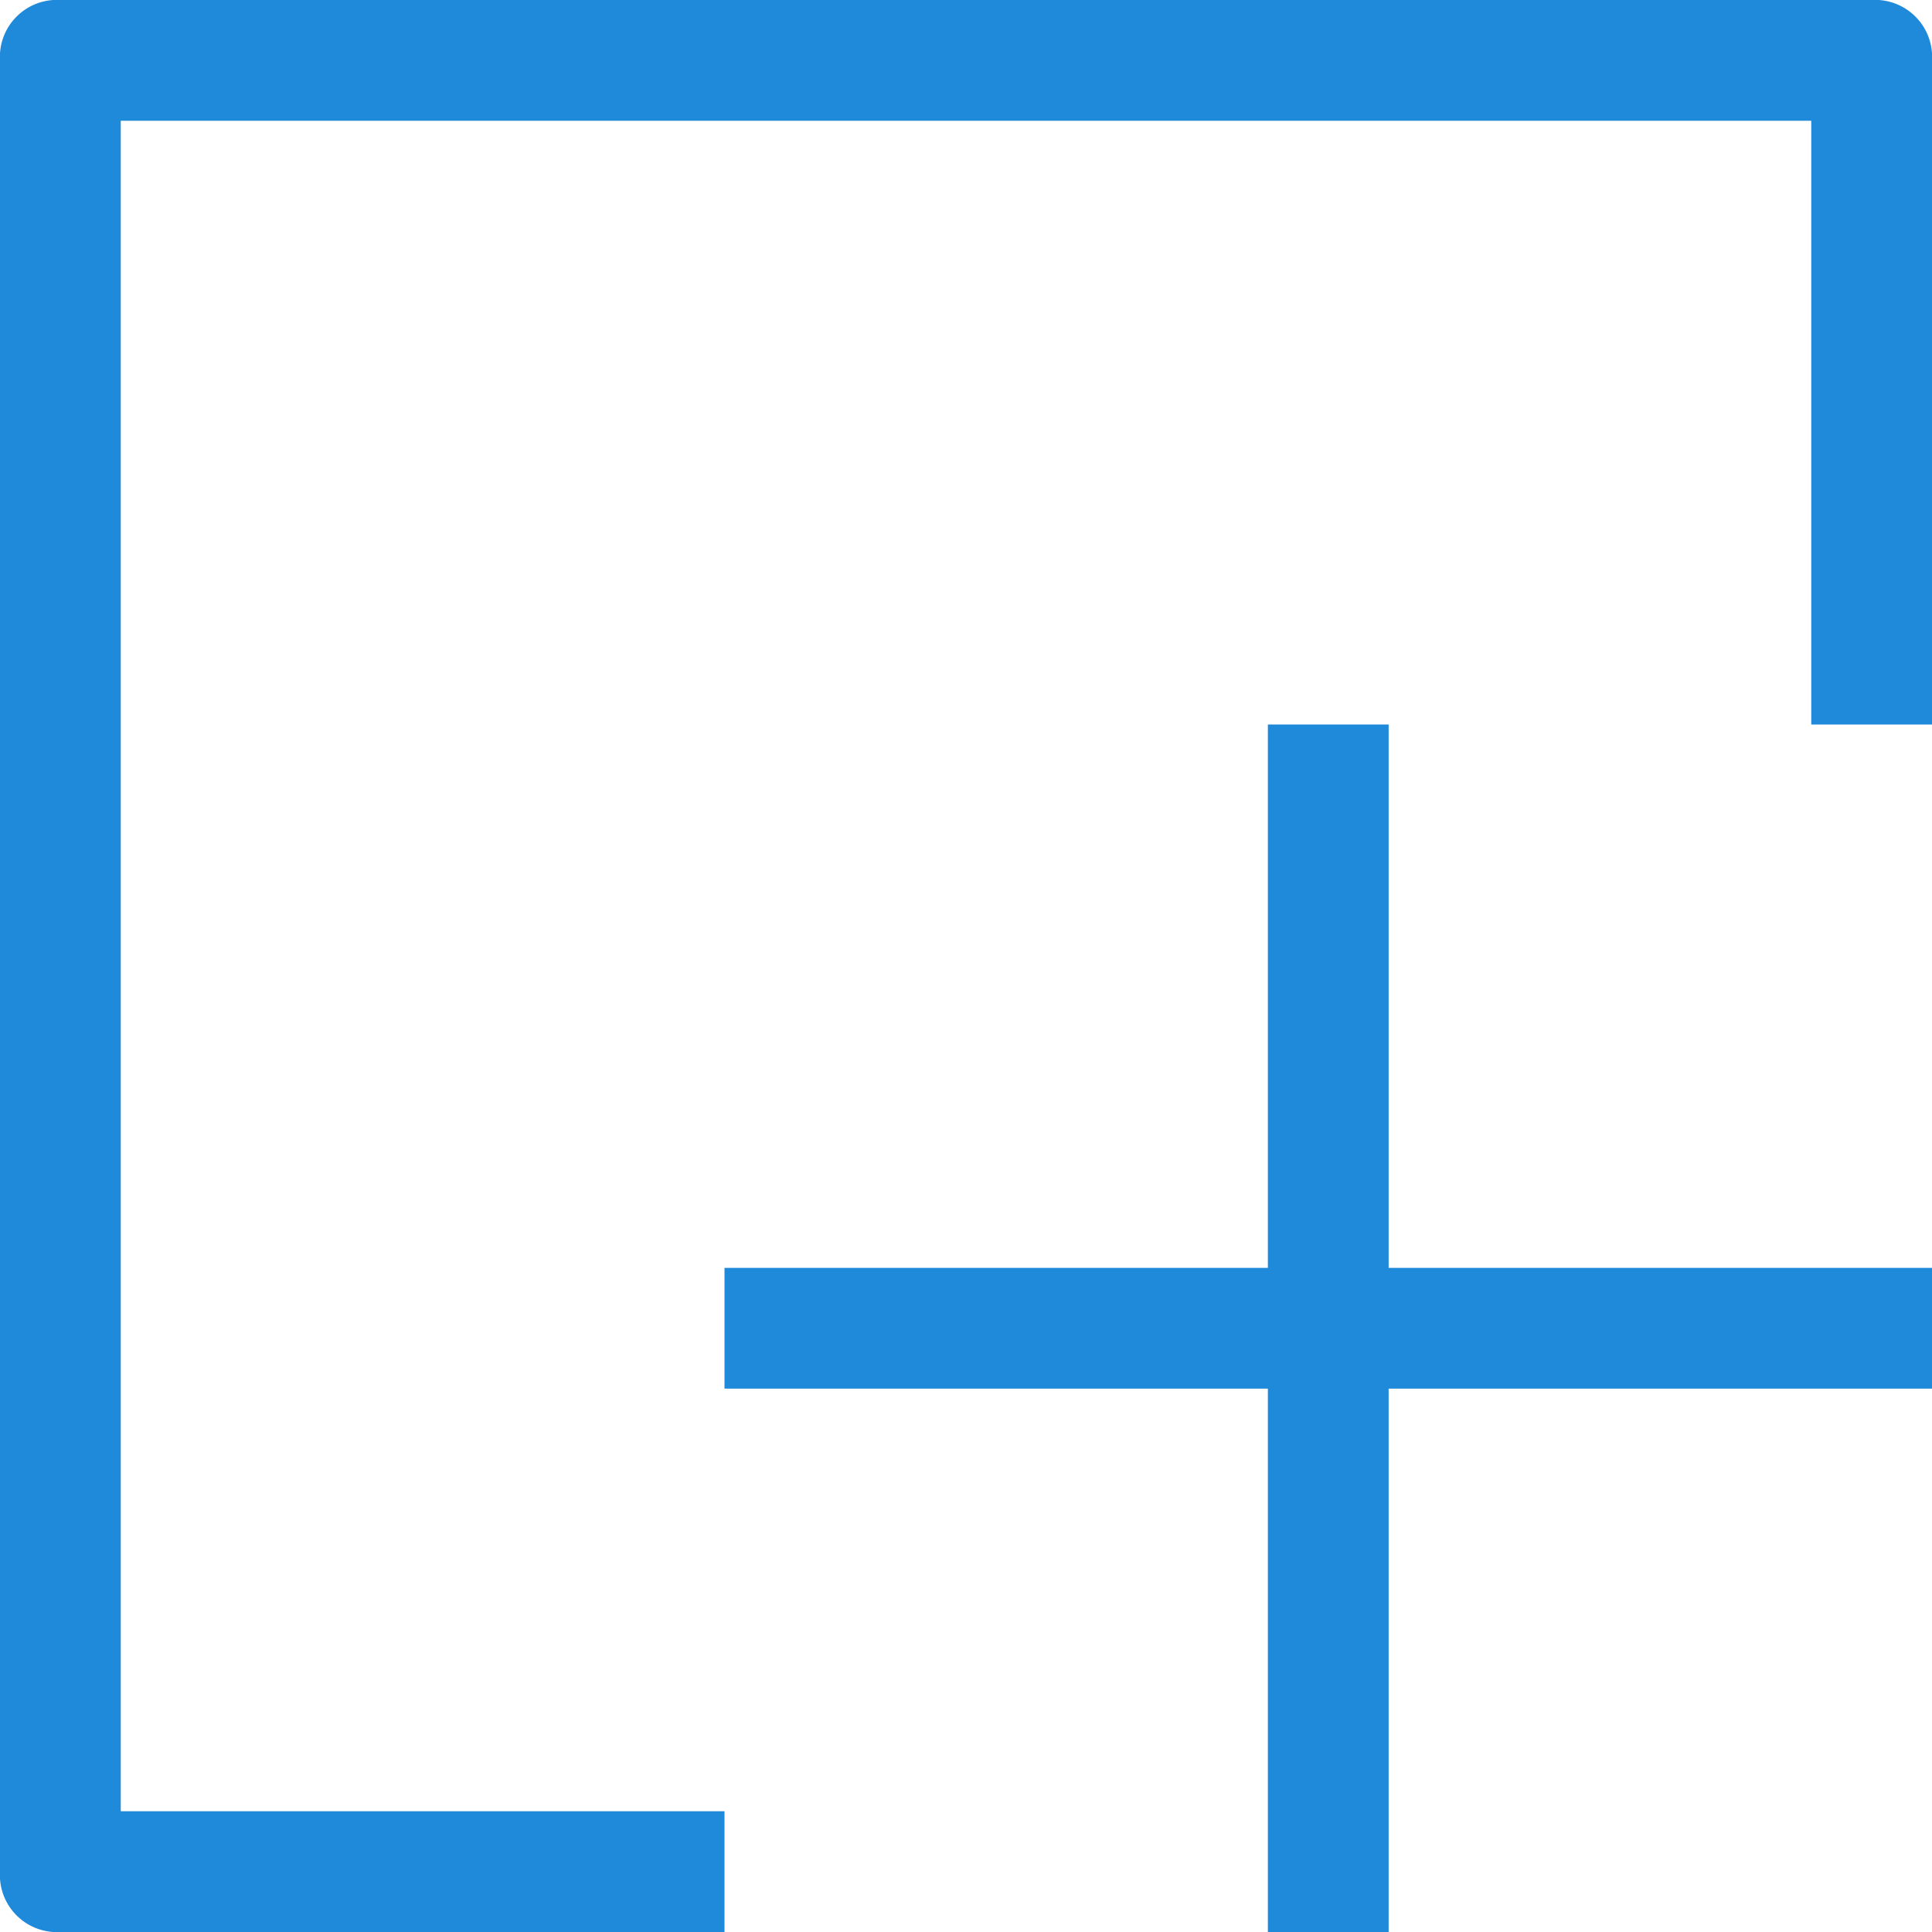 <svg xmlns="http://www.w3.org/2000/svg" viewBox="0 0 40 40"><defs><style>.cls-1{fill:#1f89da;}</style></defs><title>添加</title><g id="图层_2" data-name="图层 2"><g id="添加_图像" data-name="添加 图像"><path class="cls-1" d="M38.75,0H1.25A1.18,1.18,0,0,0,0,1.25v37.5A1.18,1.18,0,0,0,1.25,40H15V37.5H2.5V2.5h35V15H40V1.25A1.18,1.18,0,0,0,38.75,0Z"/><path class="cls-1" d="M28.75,15h-2.5V26.25H15v2.5H26.25V40h2.5V28.75H40v-2.5H28.75Z"/></g></g></svg>